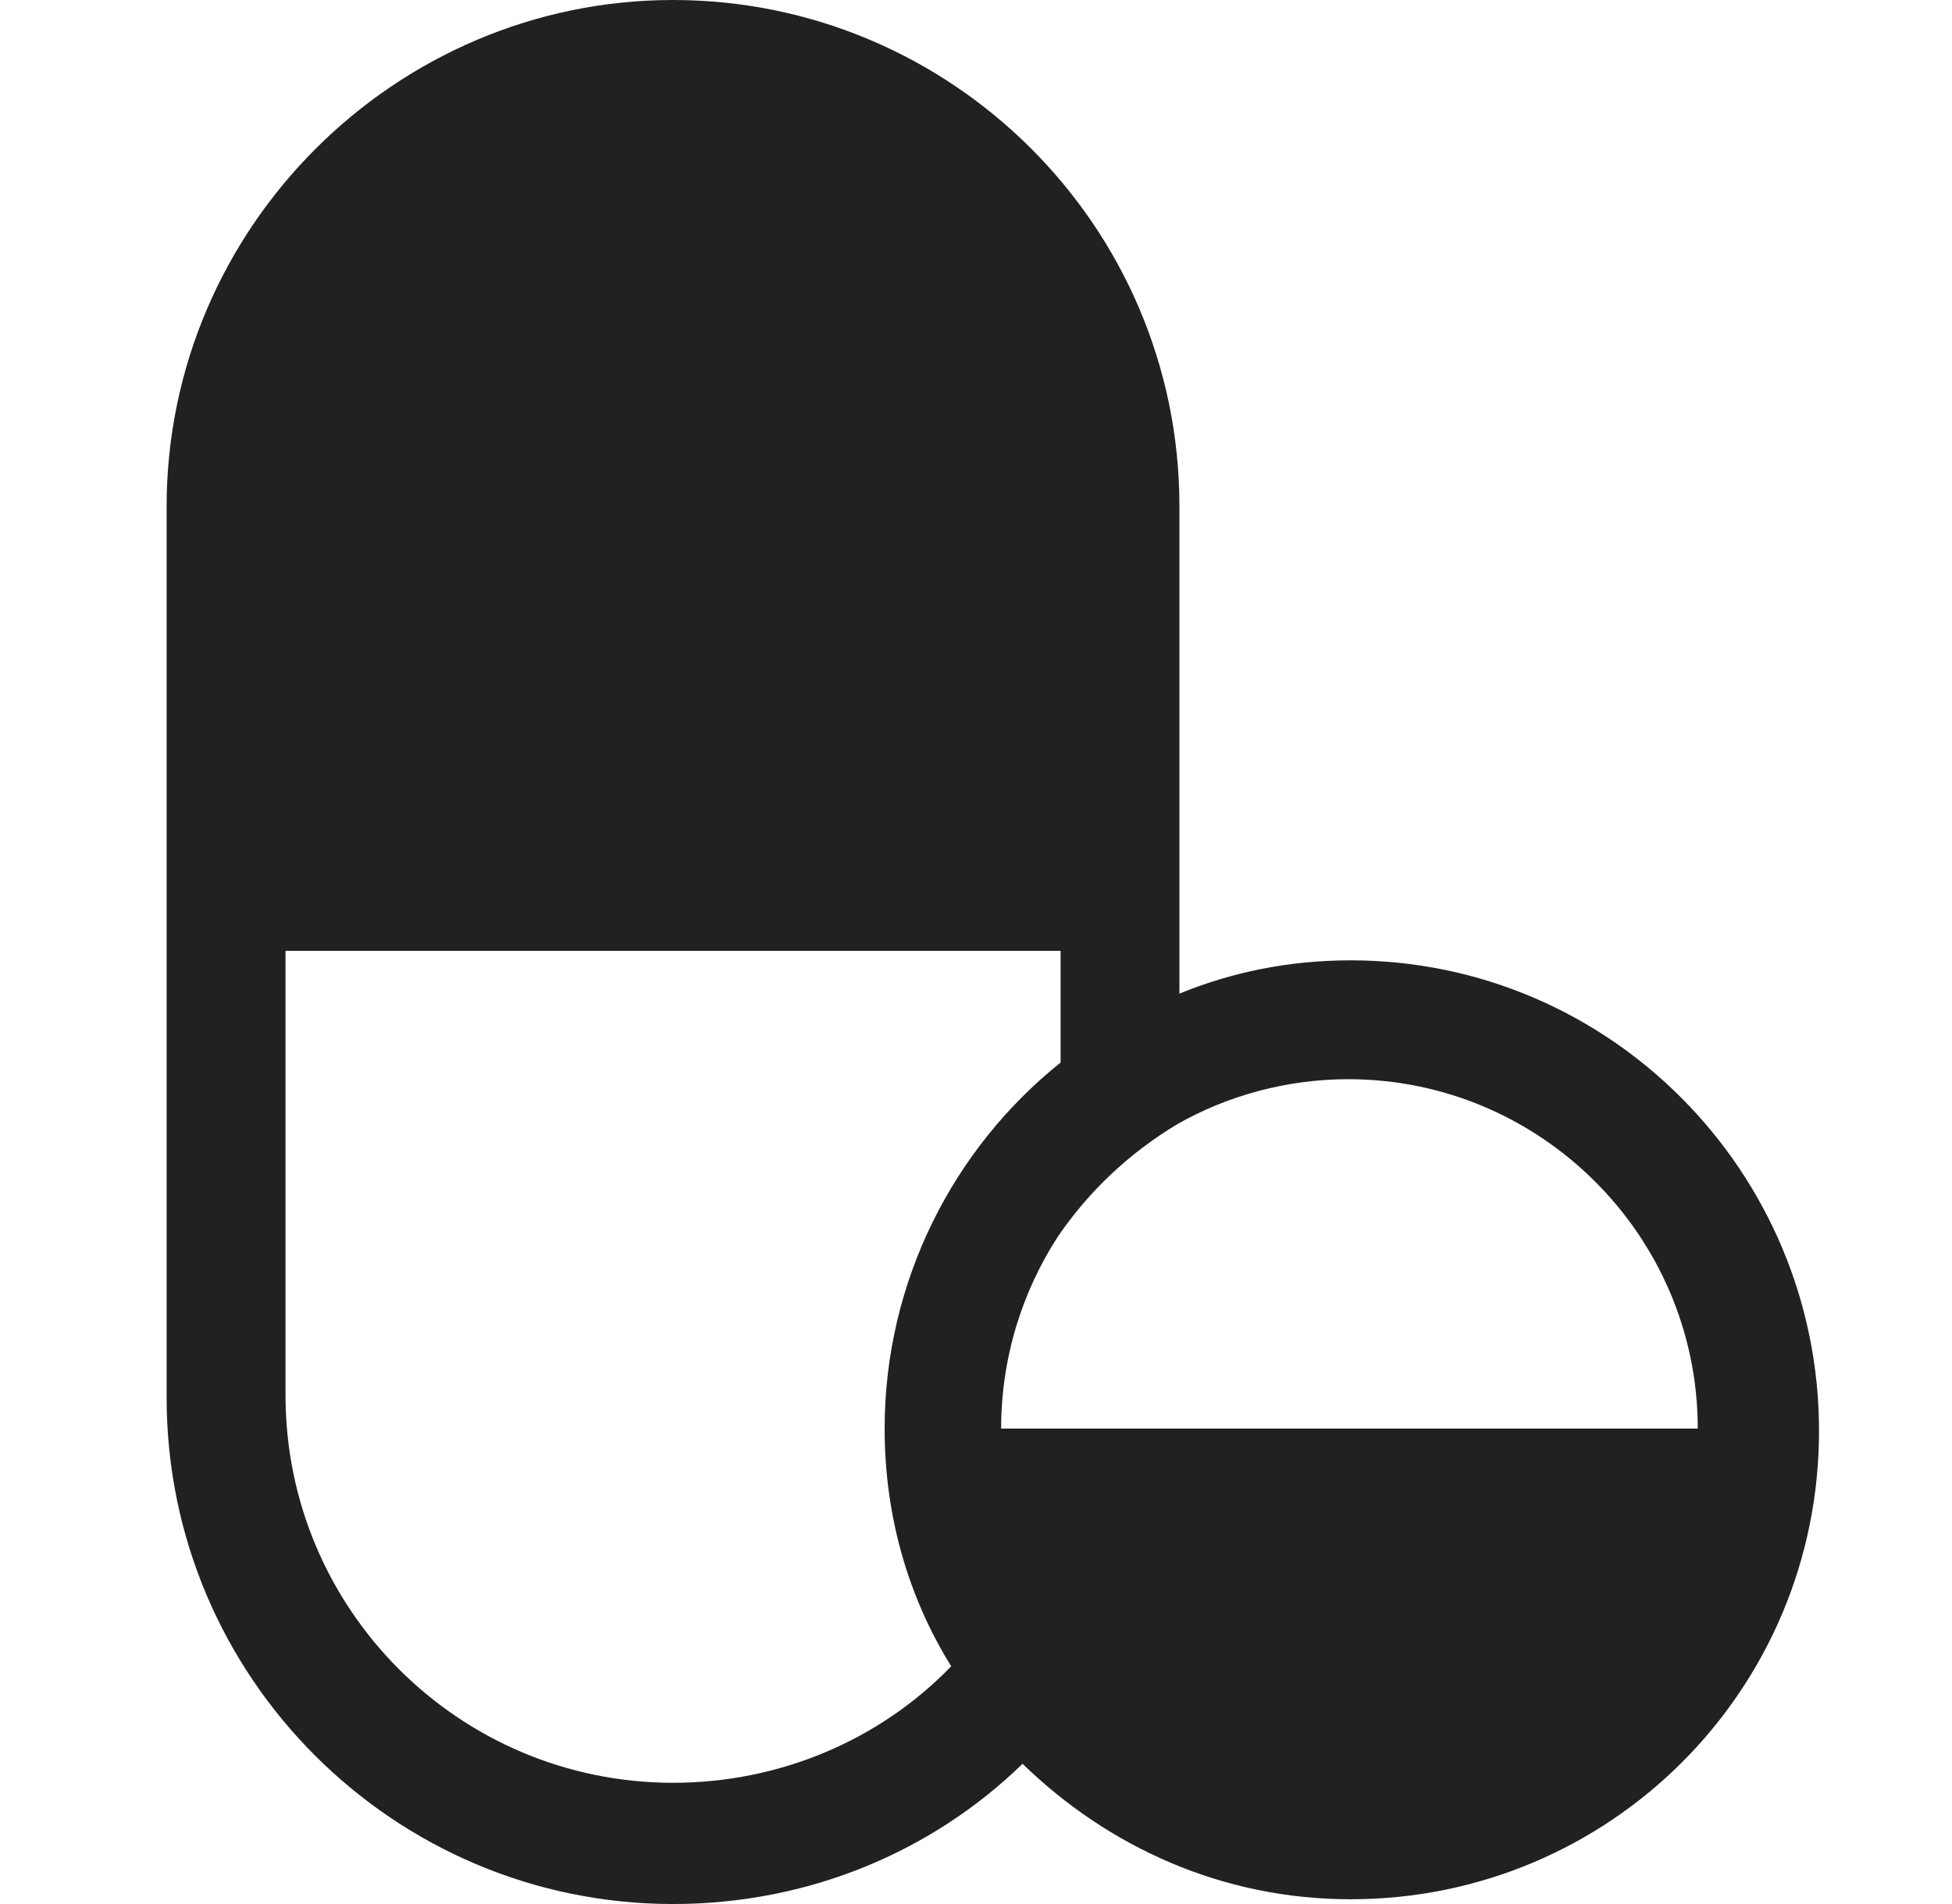 <?xml version="1.0" encoding="UTF-8"?>
<svg width="41px" height="40px" viewBox="0 0 41 40" version="1.1" xmlns="http://www.w3.org/2000/svg" xmlns:xlink="http://www.w3.org/1999/xlink">
    <title>Medication-icon</title>
    <g id="Design" stroke="none" stroke-width="1" fill="none" fill-rule="evenodd">
        <g id="More-menu" transform="translate(-43, -423)">
            <g id="Menu-list" transform="translate(0, 263)">
                <g id="List-Copy" transform="translate(0.5, 120)">
                    <g id="Medication-icon" transform="translate(43, 40)">
                        <rect id="Rectangle" x="0" y="0" width="40" height="40"></rect>
                        <path d="M27.869,20.175 C26.571,20.175 25.372,20.424 24.273,20.874 L24.273,10.637 C24.273,4.744 19.479,0 13.637,0 C7.794,0 3,4.794 3,10.637 L3,29.363 C3,35.256 7.794,40 13.637,40 C16.483,40 19.08,38.901 20.978,37.054 C22.775,38.801 25.172,39.9 27.869,39.9 C33.312,39.9 37.707,35.506 37.707,30.062 C37.707,24.619 33.312,20.175 27.869,20.175 Z M13.637,37.453 C9.142,37.453 5.497,33.808 5.497,29.313 L5.497,19.975 L21.777,19.975 L21.777,22.322 C19.529,24.12 18.081,26.916 18.081,30.012 C18.081,31.86 18.581,33.558 19.479,35.006 C17.981,36.554 15.884,37.453 13.637,37.453 Z M20.528,30.012 C20.528,28.514 20.978,27.116 21.727,25.968 C22.376,25.019 23.225,24.22 24.223,23.62 C25.272,23.021 26.521,22.672 27.819,22.672 C31.864,22.672 35.16,25.968 35.16,30.012 L20.528,30.012 Z" id="Shape" fill="#212121" fill-rule="nonzero"></path>
                    </g>
                </g>
            </g>
        </g>
    </g>
</svg>